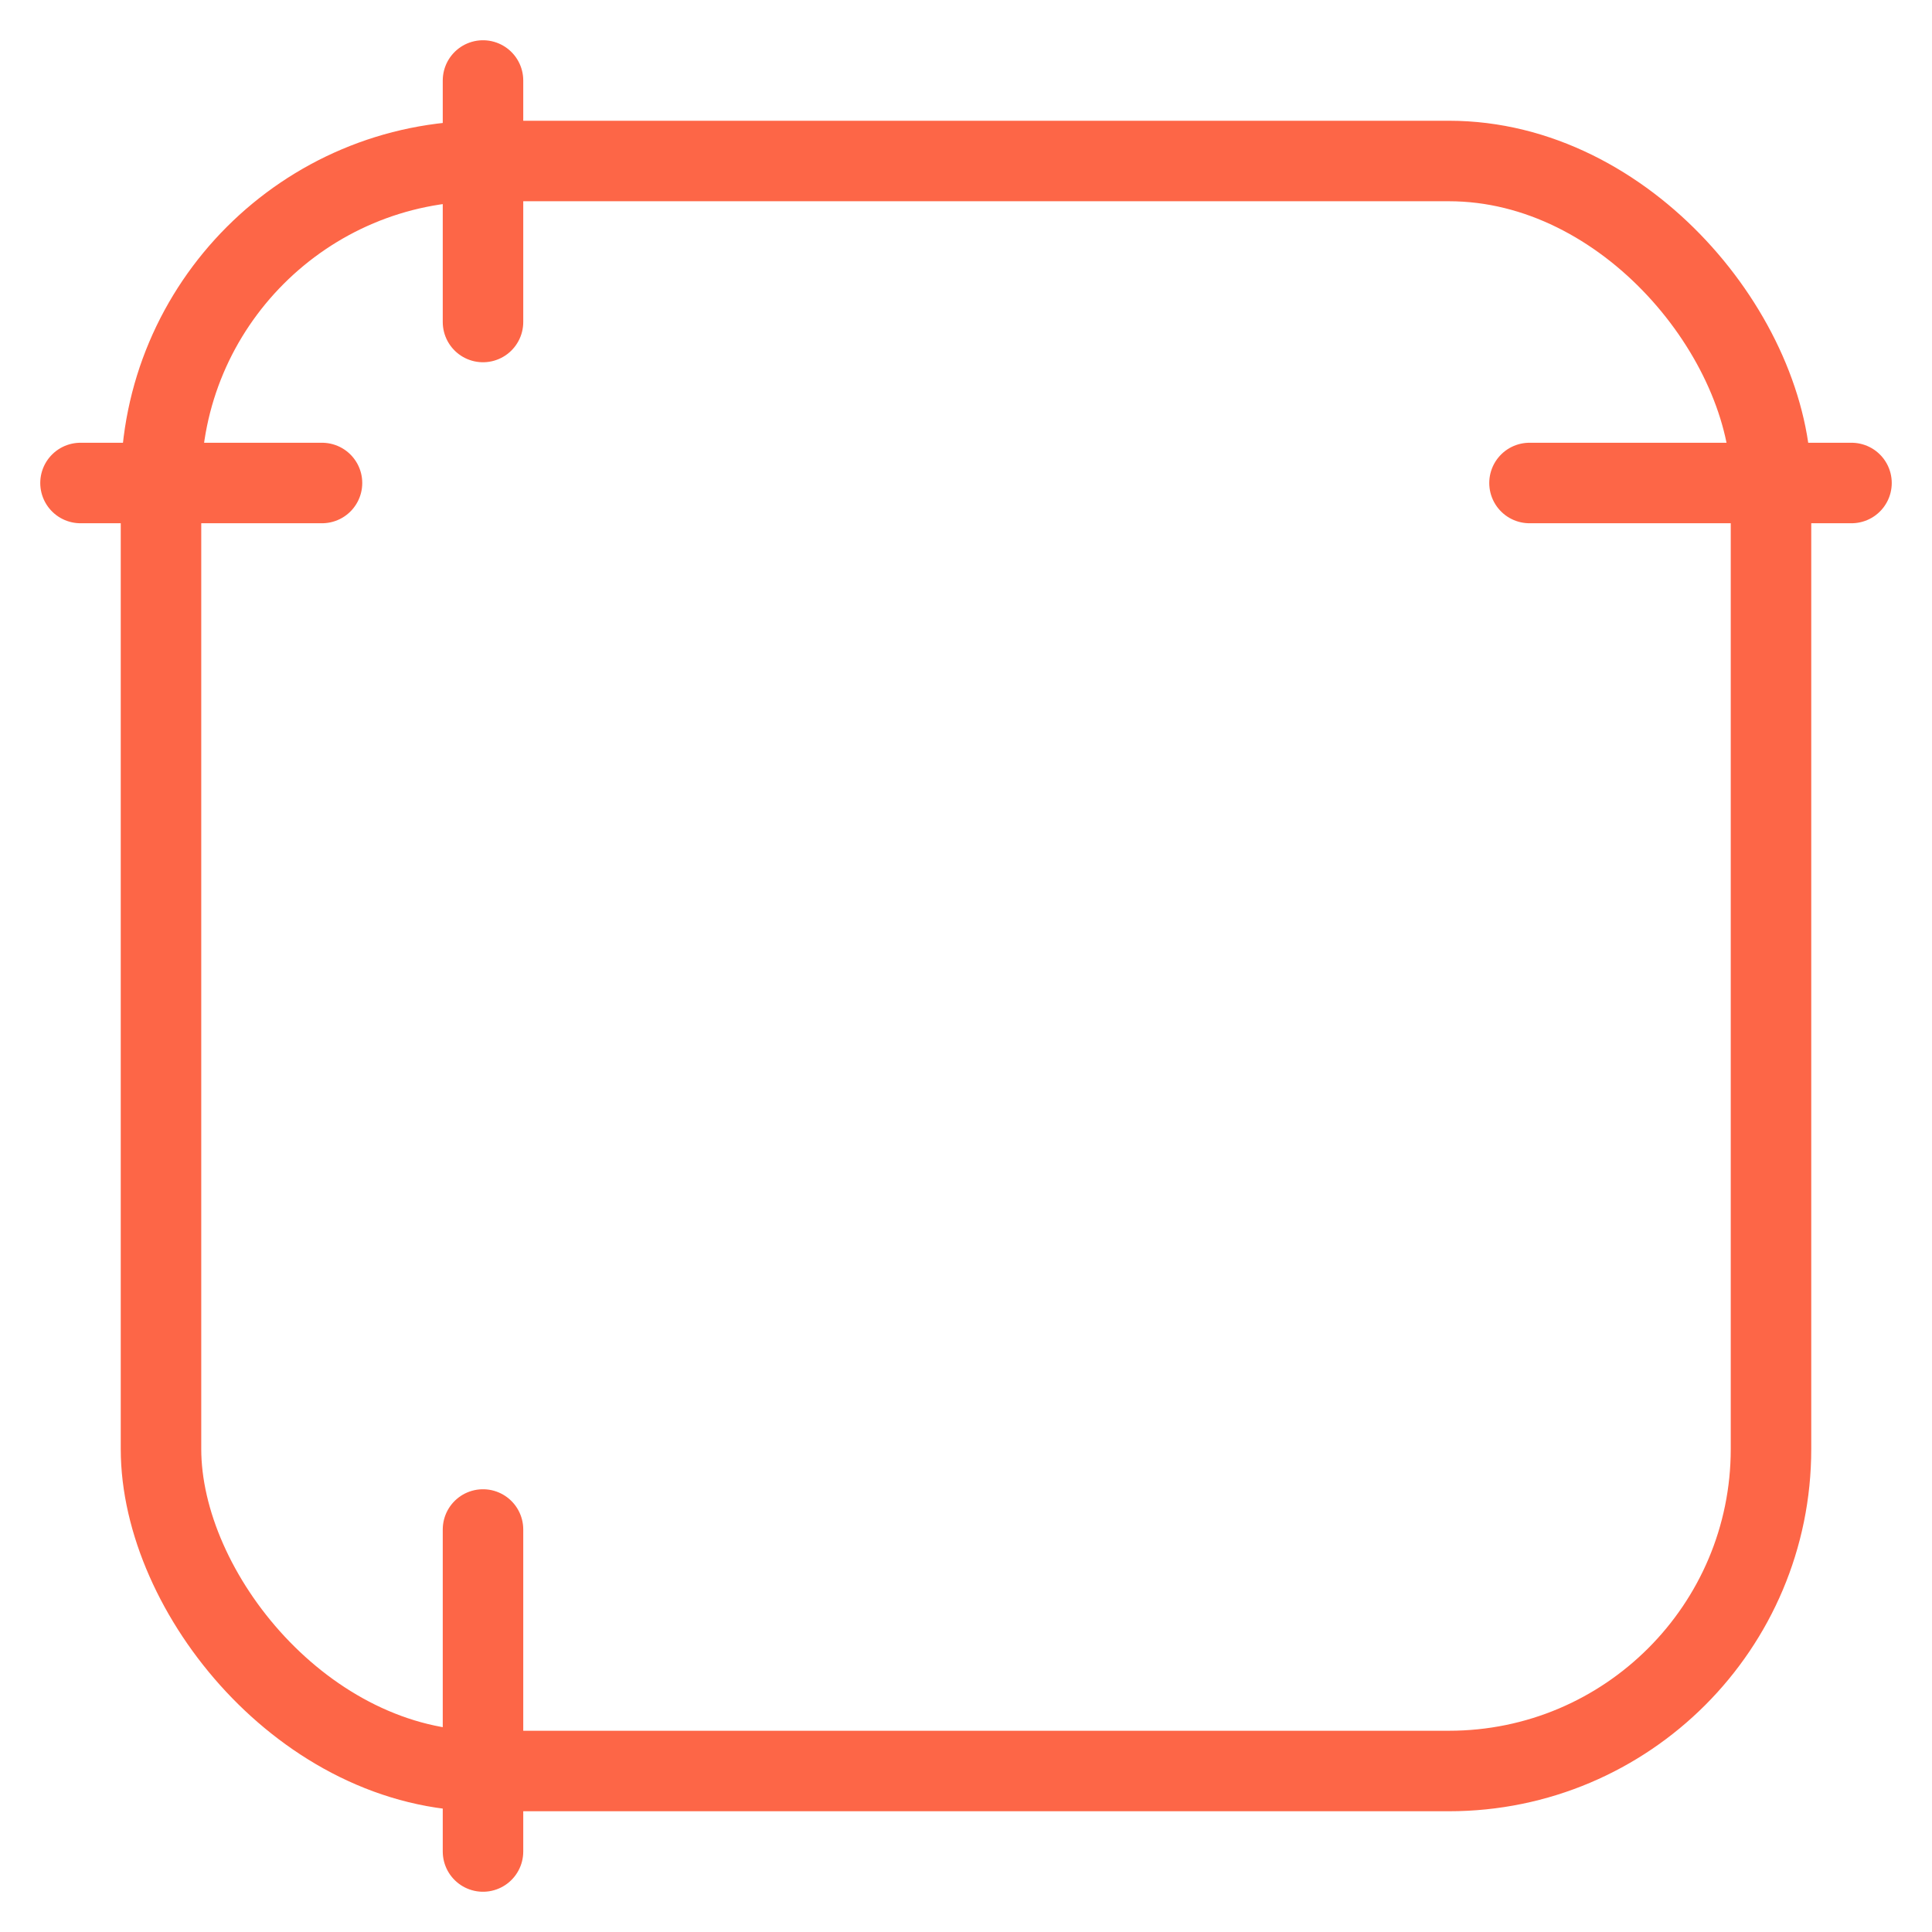 <svg xmlns="http://www.w3.org/2000/svg" viewBox="0 0 48 48" width="48" height="48" fill="none" stroke="rgba(253, 102, 71, 1)
" stroke-width="2" stroke-linecap="round" stroke-linejoin="round">
  <rect x="4" y="4" width="40" height="40" rx="8" ry="8" />
  <line x1="12" y1="2" x2="12" y2="8" />
  <line x1="12" y1="38" x2="12" y2="46" />
  <line x1="2" y1="12" x2="8" y2="12" />
  <line x1="38" y1="12" x2="46" y2="12" />
</svg>
